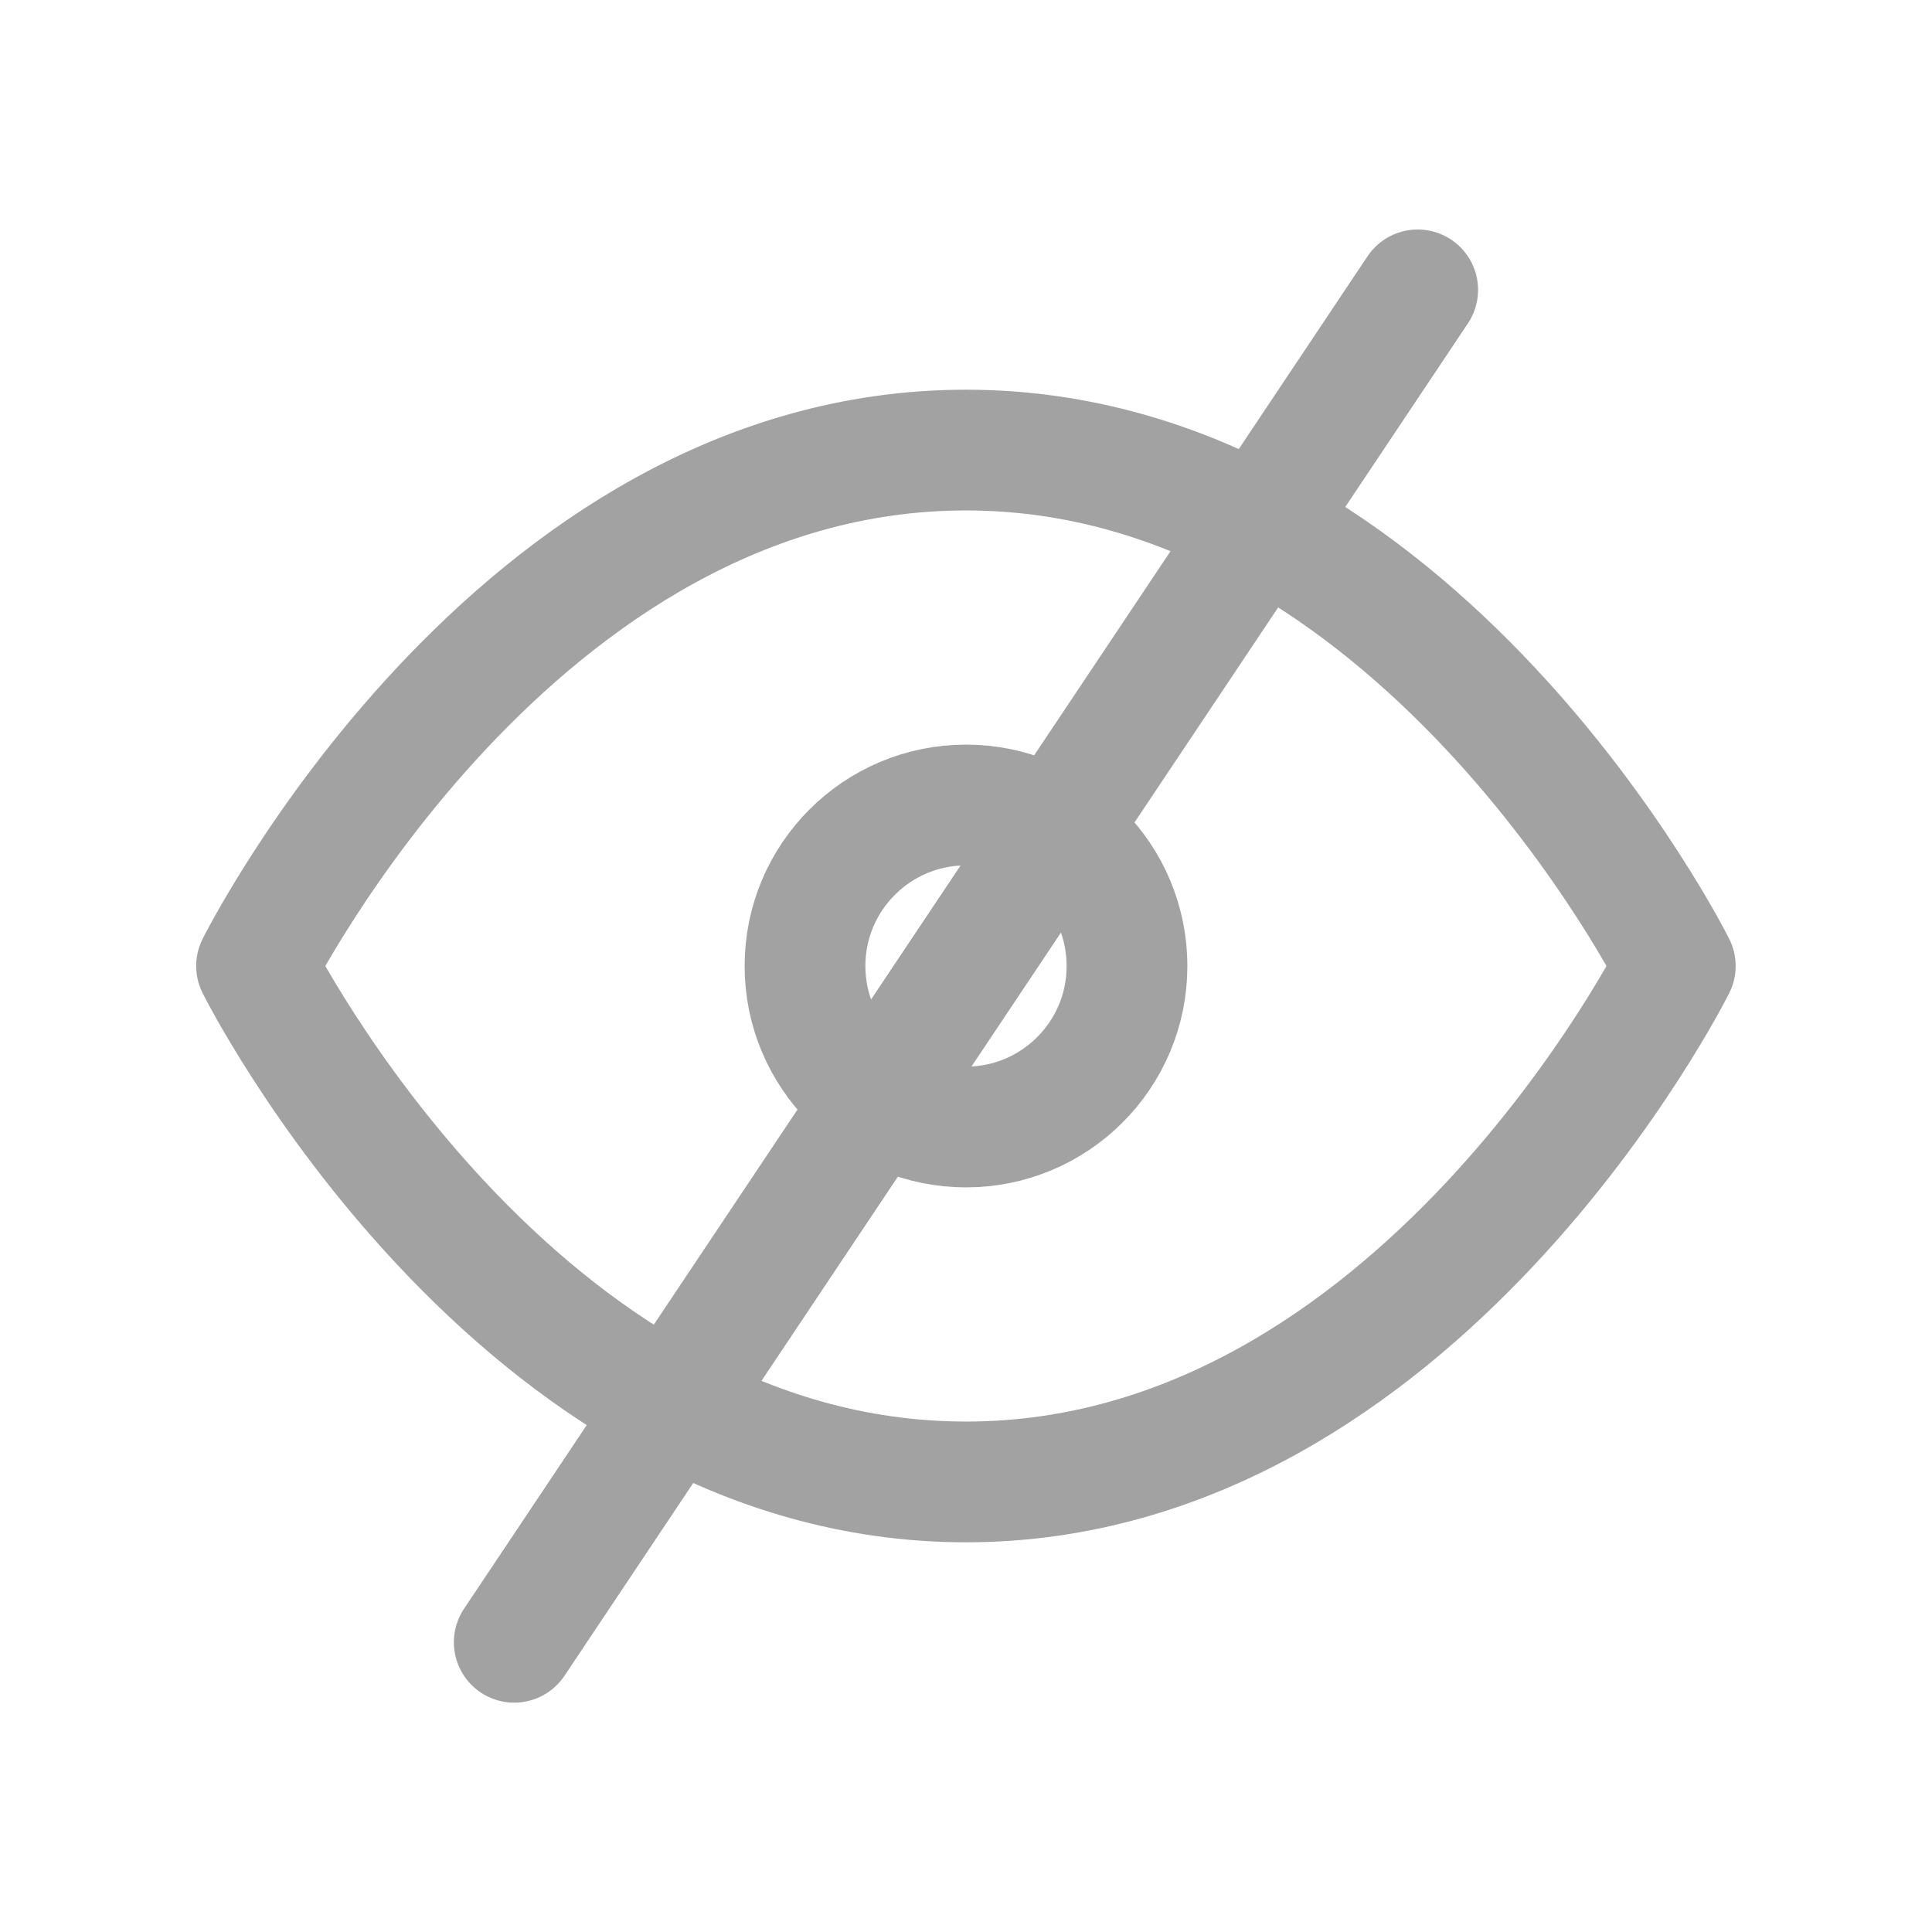 <svg xmlns="http://www.w3.org/2000/svg" xmlns:xlink="http://www.w3.org/1999/xlink" width="24" height="24" viewBox="0 0 24 24">
  <defs>
    <clipPath id="clip-path">
      <rect id="Rectangle_6552" data-name="Rectangle 6552" width="24" height="24" transform="translate(330.017 1804.017)" fill="#fff" stroke="teal" stroke-width="1.5"/>
    </clipPath>
  </defs>
  <g id="Mask_Group_15" data-name="Mask Group 15" transform="translate(-330.017 -1804.017)" clip-path="url(#clip-path)">
    <g id="eye_1_" data-name="eye (1)" transform="translate(333.204 1809.608)">
      <path id="Path_10854" data-name="Path 10854" d="M1,10.409S4.2,4,9.812,4s8.812,6.409,8.812,6.409-3.2,6.409-8.812,6.409S1,10.409,1,10.409Z" transform="translate(-1 -4)" fill="none" stroke="#a2a2a2" stroke-linecap="round" stroke-linejoin="round" stroke-width="1.5"/>
      <circle id="Ellipse_58" data-name="Ellipse 58" cx="2" cy="2" r="2" transform="translate(6.813 4.409)" fill="none" stroke="#a2a2a2" stroke-linecap="round" stroke-linejoin="round" stroke-width="1.5"/>
    </g>
    <path id="Path_181548" data-name="Path 181548" d="M347.613,1807.113l-11.223,16.8" transform="translate(0.015 0.505)" fill="none" stroke="#a2a2a2" stroke-linecap="round" stroke-width="1.5"/>
  </g>
</svg>
